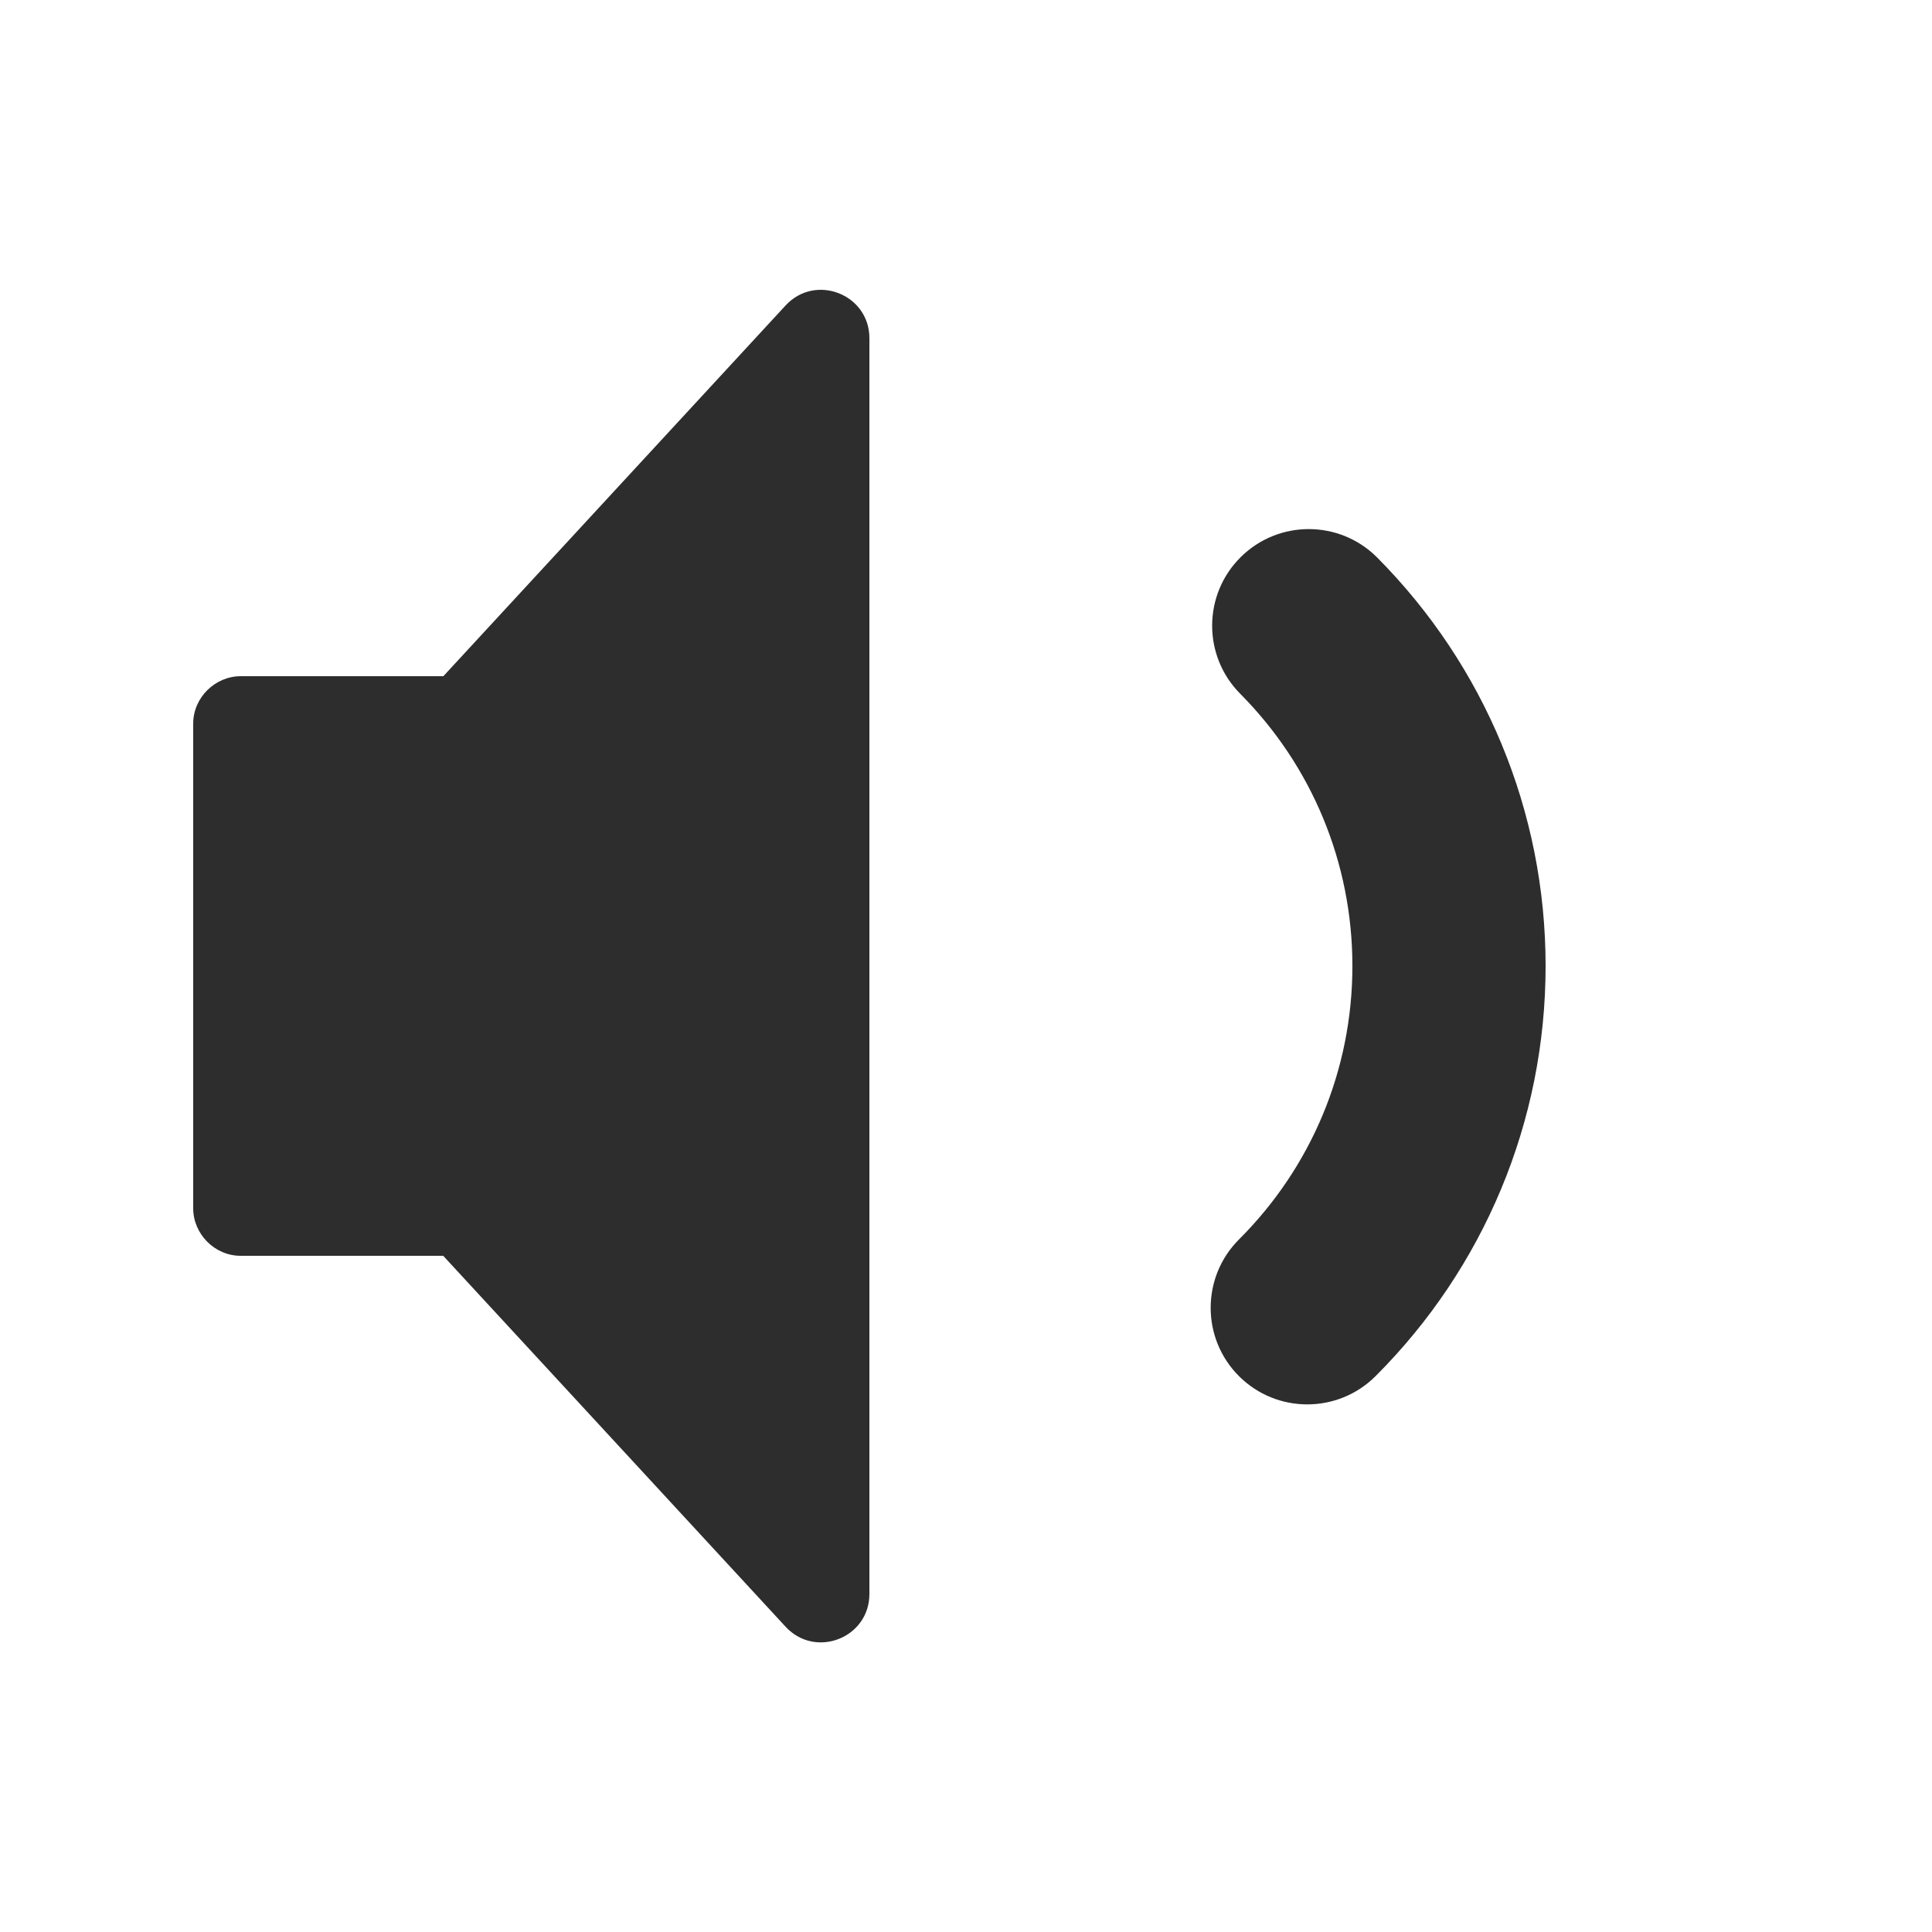 <svg xmlns="http://www.w3.org/2000/svg" xmlns:ns0="http://www.w3.org/2000/svg" viewBox="0 0 40 40"><ns0:path fill="#2d2d2d" d="M28.479 28.492C30.717 26.257 32 23.227 32 20C32 16.791 30.732 13.777 28.515 11.545C27.737 10.761 26.471 10.757 25.687 11.535C24.903 12.313 24.899 13.58 25.677 14.363C27.157 15.854 28 17.858 28 20C28 22.155 27.147 24.169 25.652 25.661C24.871 26.442 24.87 27.708 25.65 28.49C26.431 29.271 27.697 29.272 28.479 28.492Z"/><ns0:path fill="#2d2d2d" d="M9.176 26L16.265 33.68C16.883 34.349 18 33.912 18 33.002V7.002C18 6.092 16.883 5.655 16.265 6.324L9.179 14H4.982C4.456 14 4 14.44 4 14.982V25.018C4 25.544 4.44 26 4.982 26H9.176Z"/></svg>